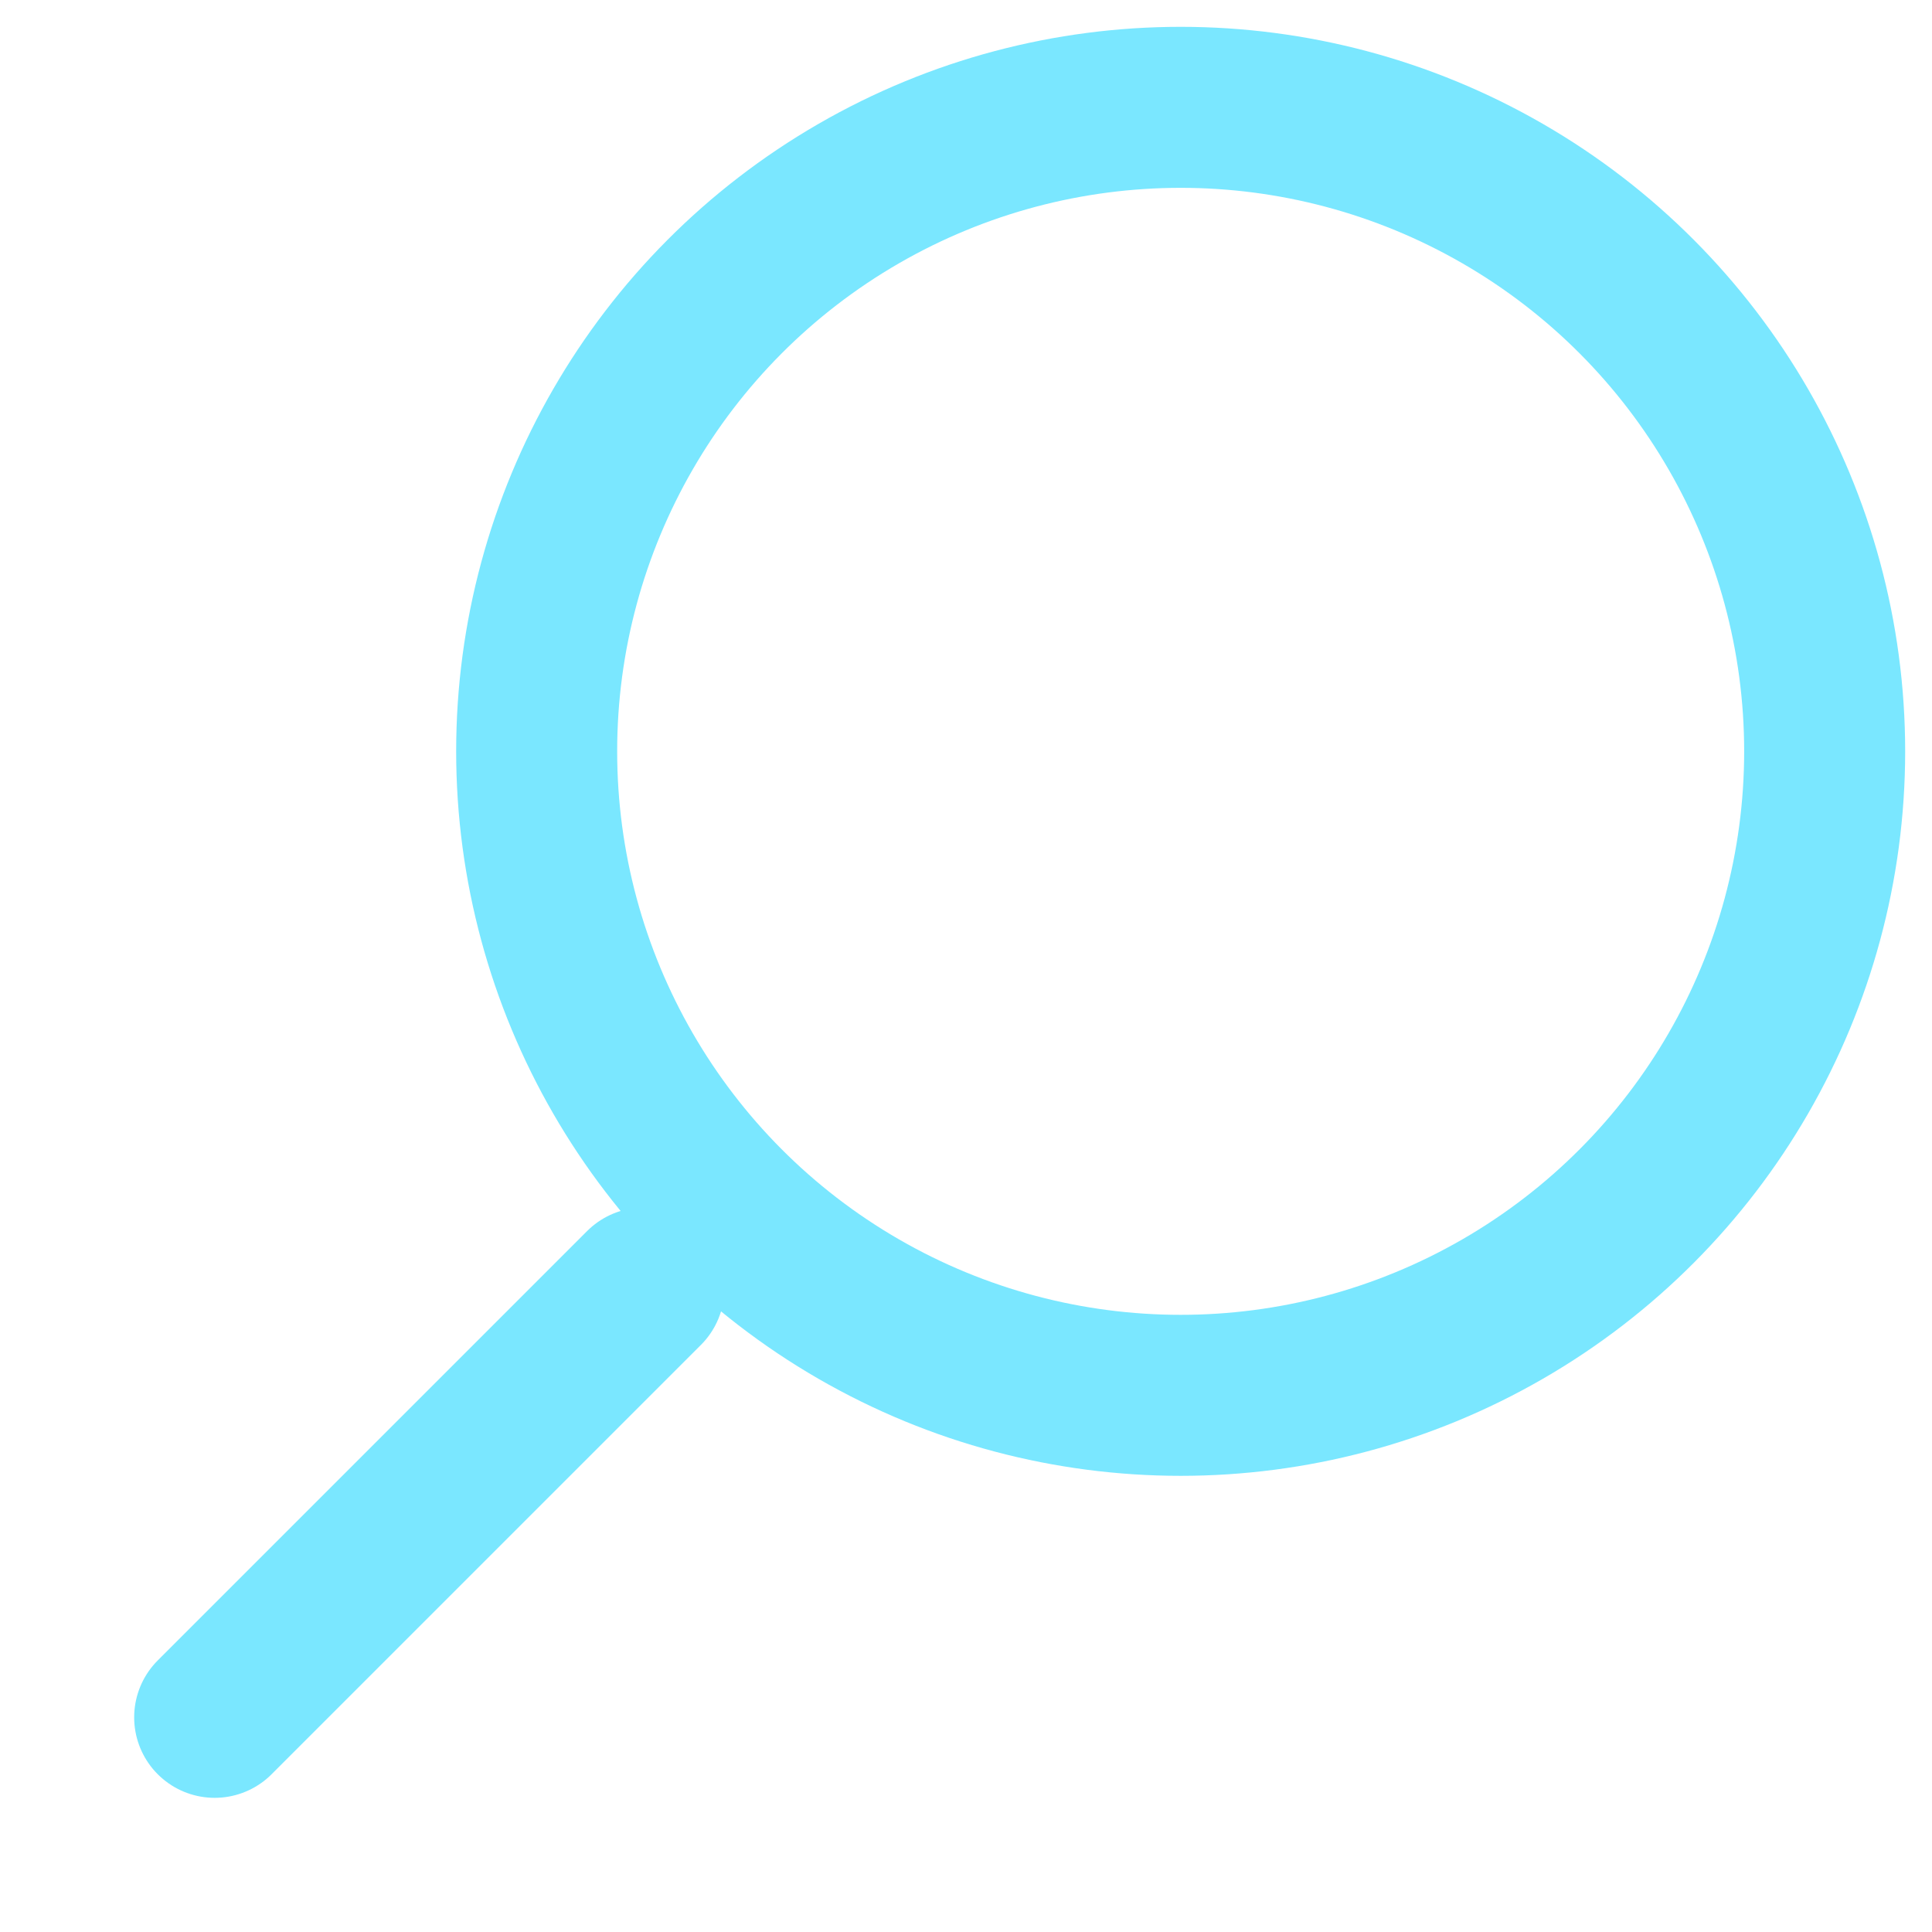 <svg width="18" height="18" viewBox="0 0 18 18" fill="none" xmlns="http://www.w3.org/2000/svg">
<path d="M6 12L2 16" stroke="#7AE7FF" stroke-width="1.5" stroke-linecap="round"/>
<circle cx="6" cy="6" r="6" transform="matrix(-1 0 0 1 17 1)" stroke="#7AE7FF" stroke-width="1.5"/>
</svg>
